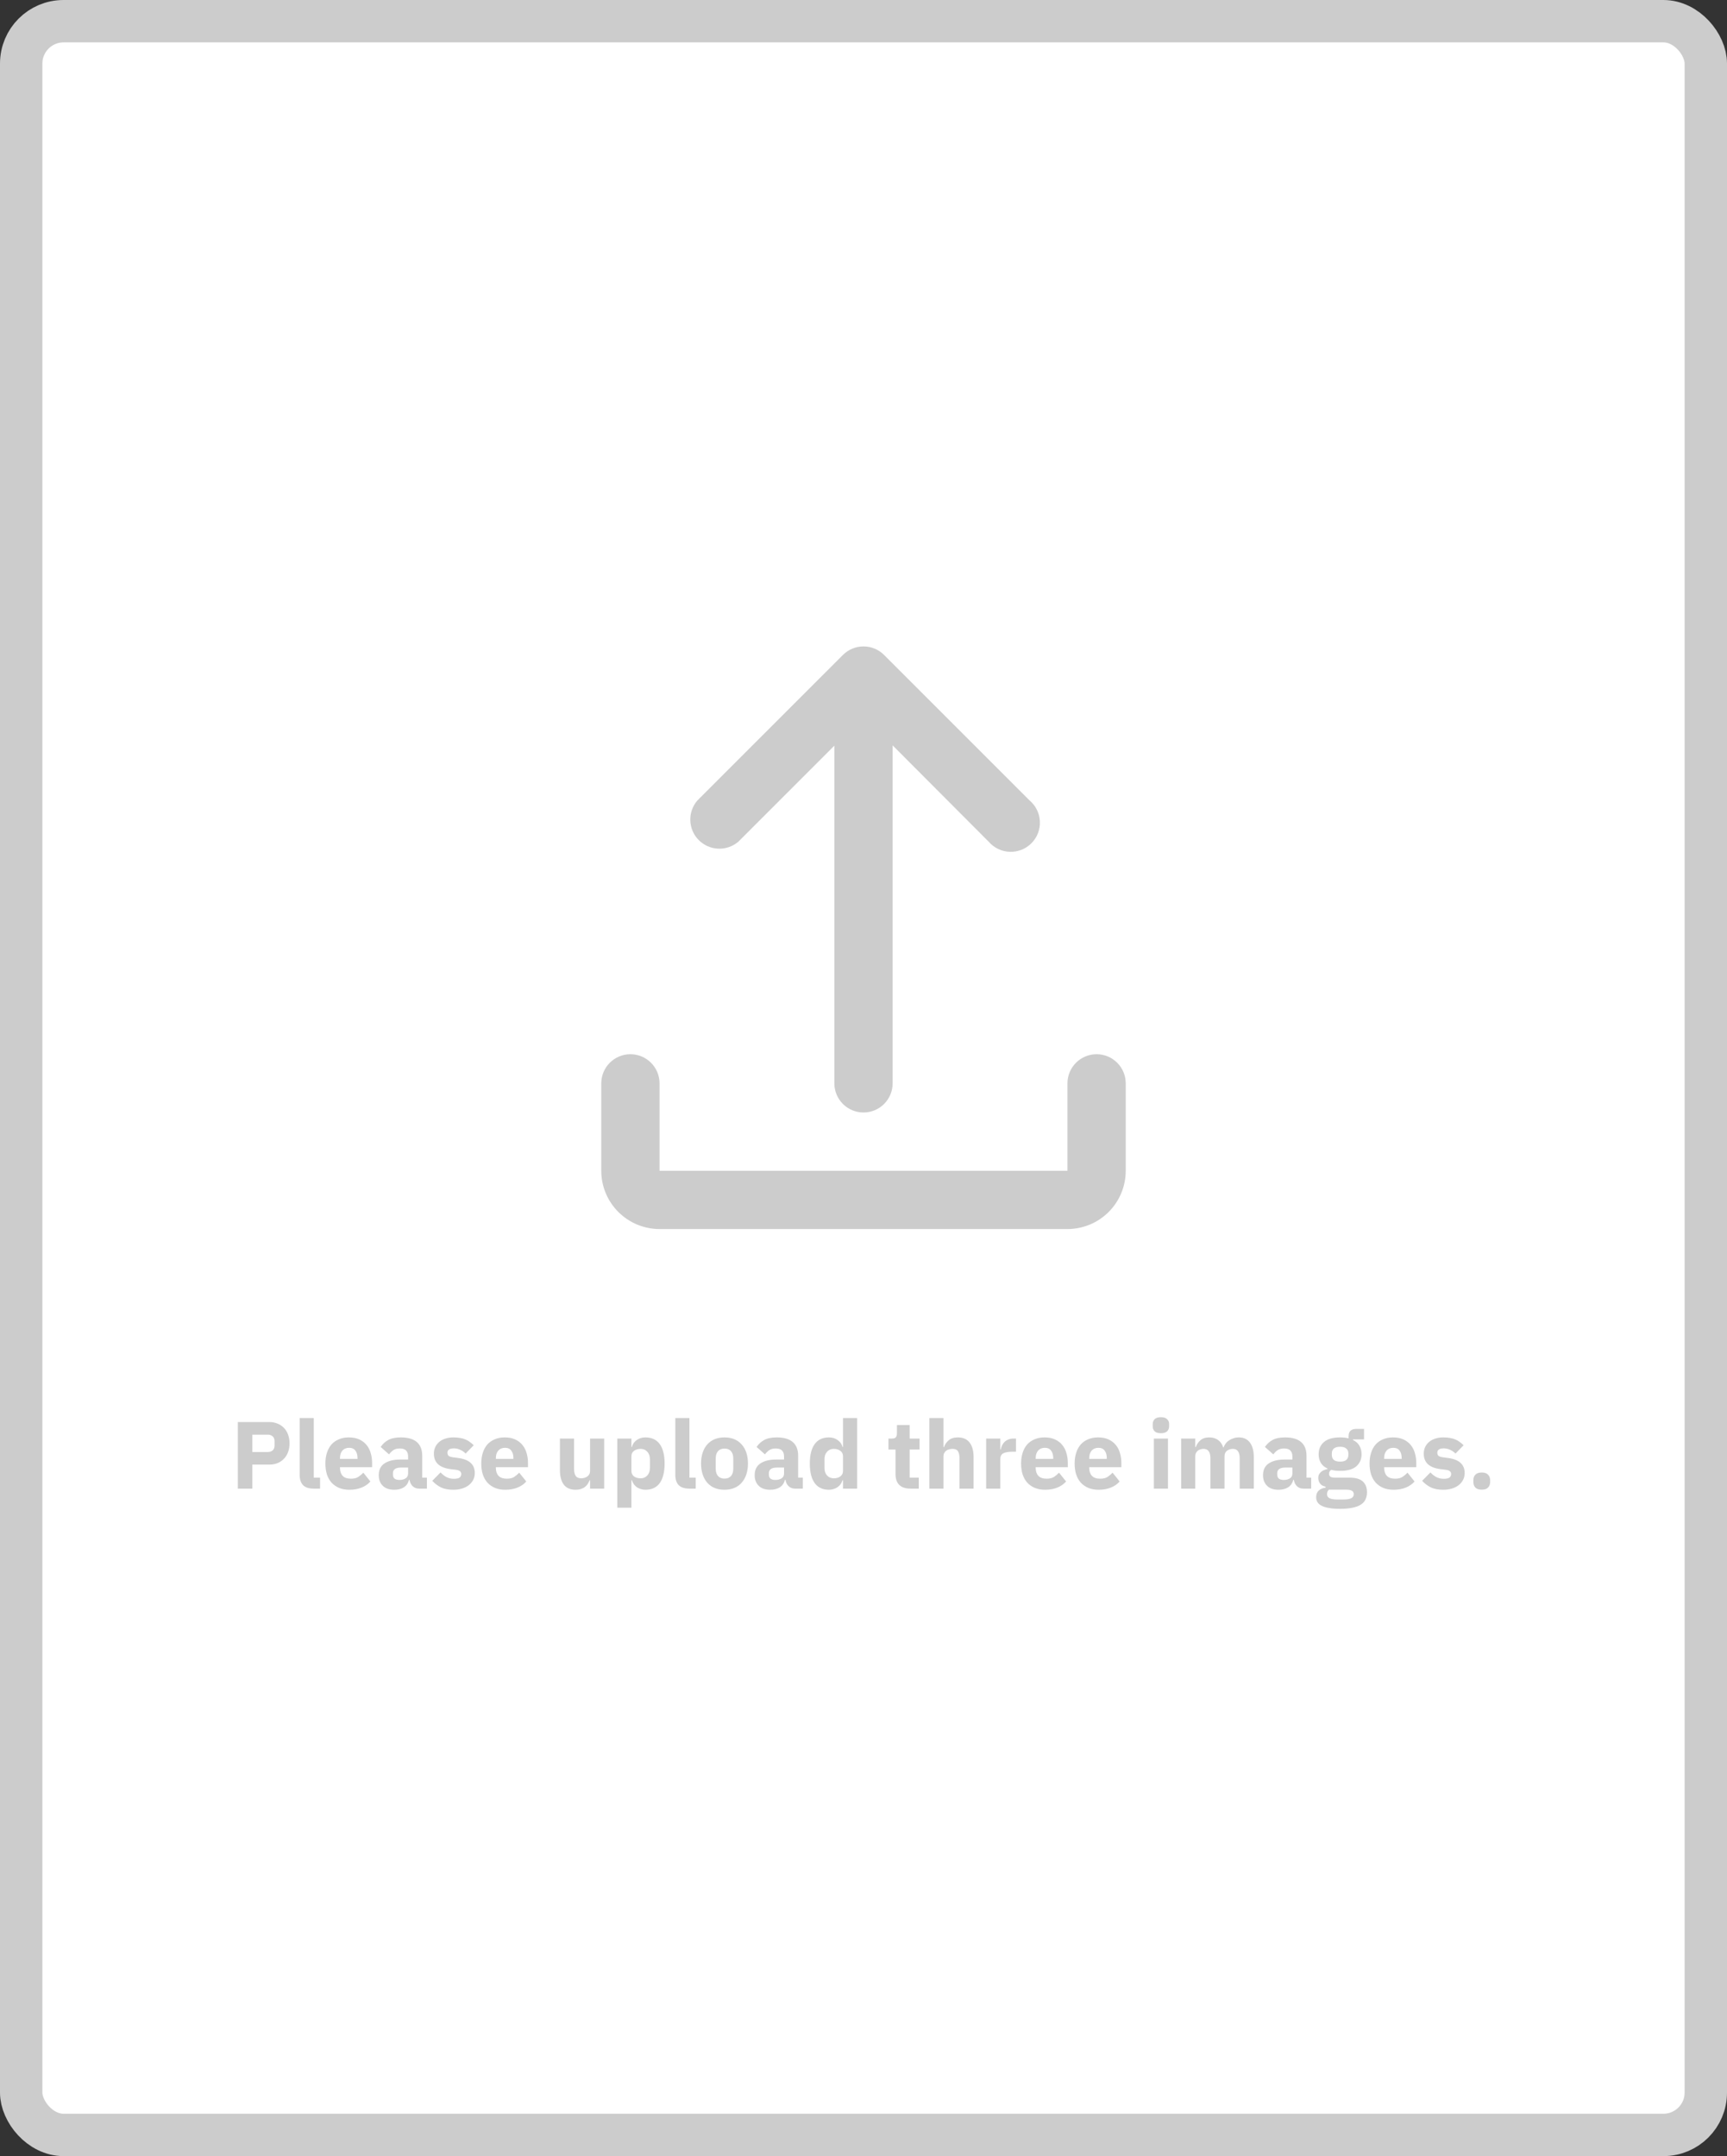 <svg width="326" height="407" viewBox="0 0 326 407" fill="none" xmlns="http://www.w3.org/2000/svg">
<rect x="0" y="0" width="326" height="407" fill="#333333" stroke="none"/>
<rect x="4" y="4" width="318" height="399" rx="8" fill="white" stroke="#CCCCCC" stroke-width="8"/>
<path d="M44.899 281V268.436H50.839C51.427 268.436 51.955 268.538 52.423 268.742C52.891 268.934 53.287 269.204 53.611 269.552C53.947 269.9 54.205 270.326 54.385 270.83C54.565 271.322 54.655 271.862 54.655 272.45C54.655 273.05 54.565 273.596 54.385 274.088C54.205 274.58 53.947 275 53.611 275.348C53.287 275.696 52.891 275.972 52.423 276.176C51.955 276.368 51.427 276.464 50.839 276.464H47.635V281H44.899ZM47.635 274.088H50.515C50.923 274.088 51.241 273.986 51.469 273.782C51.709 273.566 51.829 273.254 51.829 272.846V272.054C51.829 271.646 51.709 271.34 51.469 271.136C51.241 270.92 50.923 270.812 50.515 270.812H47.635V274.088ZM59.213 281C58.301 281 57.629 280.778 57.197 280.334C56.777 279.89 56.567 279.248 56.567 278.408V267.68H59.231V278.93H60.419V281H59.213ZM65.958 281.216C65.238 281.216 64.596 281.102 64.032 280.874C63.468 280.634 62.988 280.304 62.592 279.884C62.208 279.452 61.914 278.93 61.71 278.318C61.518 277.706 61.422 277.022 61.422 276.266C61.422 275.522 61.518 274.85 61.71 274.25C61.902 273.638 62.184 273.116 62.556 272.684C62.94 272.252 63.408 271.922 63.96 271.694C64.512 271.454 65.142 271.334 65.85 271.334C66.63 271.334 67.296 271.466 67.848 271.73C68.412 271.994 68.868 272.348 69.216 272.792C69.576 273.236 69.834 273.752 69.99 274.34C70.158 274.916 70.242 275.522 70.242 276.158V276.95H64.176V277.094C64.176 277.718 64.344 278.216 64.68 278.588C65.016 278.948 65.544 279.128 66.264 279.128C66.816 279.128 67.266 279.02 67.614 278.804C67.962 278.576 68.286 278.306 68.586 277.994L69.918 279.65C69.498 280.142 68.946 280.526 68.262 280.802C67.59 281.078 66.822 281.216 65.958 281.216ZM65.904 273.296C65.364 273.296 64.938 273.476 64.626 273.836C64.326 274.184 64.176 274.652 64.176 275.24V275.384H67.488V275.222C67.488 274.646 67.356 274.184 67.092 273.836C66.84 273.476 66.444 273.296 65.904 273.296ZM79.108 281C78.628 281 78.226 280.85 77.902 280.55C77.59 280.25 77.392 279.848 77.308 279.344H77.2C77.056 279.956 76.738 280.424 76.246 280.748C75.754 281.06 75.148 281.216 74.428 281.216C73.48 281.216 72.754 280.964 72.25 280.46C71.746 279.956 71.494 279.29 71.494 278.462C71.494 277.466 71.854 276.728 72.574 276.248C73.306 275.756 74.296 275.51 75.544 275.51H77.038V274.916C77.038 274.46 76.918 274.1 76.678 273.836C76.438 273.56 76.036 273.422 75.472 273.422C74.944 273.422 74.524 273.536 74.212 273.764C73.9 273.992 73.642 274.25 73.438 274.538L71.854 273.134C72.238 272.57 72.718 272.132 73.294 271.82C73.882 271.496 74.674 271.334 75.67 271.334C77.014 271.334 78.022 271.628 78.694 272.216C79.366 272.804 79.702 273.662 79.702 274.79V278.93H80.584V281H79.108ZM75.418 279.362C75.862 279.362 76.24 279.266 76.552 279.074C76.876 278.882 77.038 278.57 77.038 278.138V277.022H75.742C74.698 277.022 74.176 277.376 74.176 278.084V278.354C74.176 278.702 74.284 278.96 74.5 279.128C74.716 279.284 75.022 279.362 75.418 279.362ZM85.576 281.216C84.664 281.216 83.896 281.072 83.272 280.784C82.648 280.484 82.09 280.064 81.598 279.524L83.164 277.94C83.5 278.312 83.872 278.606 84.28 278.822C84.688 279.038 85.15 279.146 85.666 279.146C86.194 279.146 86.56 279.068 86.764 278.912C86.968 278.744 87.07 278.522 87.07 278.246C87.07 277.802 86.752 277.538 86.116 277.454L85.09 277.328C82.966 277.064 81.904 276.092 81.904 274.412C81.904 273.956 81.988 273.542 82.156 273.17C82.336 272.786 82.582 272.462 82.894 272.198C83.218 271.922 83.602 271.712 84.046 271.568C84.502 271.412 85.012 271.334 85.576 271.334C86.068 271.334 86.5 271.37 86.872 271.442C87.256 271.502 87.592 271.598 87.88 271.73C88.18 271.85 88.45 272.006 88.69 272.198C88.942 272.378 89.188 272.582 89.428 272.81L87.898 274.376C87.598 274.076 87.256 273.842 86.872 273.674C86.5 273.494 86.116 273.404 85.72 273.404C85.264 273.404 84.94 273.476 84.748 273.62C84.556 273.764 84.46 273.956 84.46 274.196C84.46 274.448 84.526 274.646 84.658 274.79C84.802 274.922 85.066 275.018 85.45 275.078L86.512 275.222C88.588 275.498 89.626 276.446 89.626 278.066C89.626 278.522 89.53 278.942 89.338 279.326C89.146 279.71 88.87 280.046 88.51 280.334C88.162 280.61 87.736 280.826 87.232 280.982C86.74 281.138 86.188 281.216 85.576 281.216ZM95.384 281.216C94.664 281.216 94.022 281.102 93.458 280.874C92.894 280.634 92.414 280.304 92.018 279.884C91.634 279.452 91.34 278.93 91.136 278.318C90.944 277.706 90.848 277.022 90.848 276.266C90.848 275.522 90.944 274.85 91.136 274.25C91.328 273.638 91.61 273.116 91.982 272.684C92.366 272.252 92.834 271.922 93.386 271.694C93.938 271.454 94.568 271.334 95.276 271.334C96.056 271.334 96.722 271.466 97.274 271.73C97.838 271.994 98.294 272.348 98.642 272.792C99.002 273.236 99.26 273.752 99.416 274.34C99.584 274.916 99.668 275.522 99.668 276.158V276.95H93.602V277.094C93.602 277.718 93.77 278.216 94.106 278.588C94.442 278.948 94.97 279.128 95.69 279.128C96.242 279.128 96.692 279.02 97.04 278.804C97.388 278.576 97.712 278.306 98.012 277.994L99.344 279.65C98.924 280.142 98.372 280.526 97.688 280.802C97.016 281.078 96.248 281.216 95.384 281.216ZM95.33 273.296C94.79 273.296 94.364 273.476 94.052 273.836C93.752 274.184 93.602 274.652 93.602 275.24V275.384H96.914V275.222C96.914 274.646 96.782 274.184 96.518 273.836C96.266 273.476 95.87 273.296 95.33 273.296ZM111.384 279.416H111.294C111.21 279.656 111.096 279.884 110.952 280.1C110.82 280.316 110.646 280.508 110.43 280.676C110.214 280.844 109.956 280.976 109.656 281.072C109.368 281.168 109.032 281.216 108.648 281.216C107.676 281.216 106.938 280.898 106.434 280.262C105.942 279.614 105.696 278.69 105.696 277.49V271.55H108.36V277.256C108.36 277.832 108.462 278.276 108.666 278.588C108.87 278.9 109.218 279.056 109.71 279.056C109.914 279.056 110.118 279.026 110.322 278.966C110.526 278.906 110.706 278.822 110.862 278.714C111.018 278.594 111.144 278.45 111.24 278.282C111.336 278.114 111.384 277.916 111.384 277.688V271.55H114.048V281H111.384V279.416ZM116.526 271.55H119.19V273.134H119.28C119.412 272.606 119.712 272.174 120.18 271.838C120.66 271.502 121.206 271.334 121.818 271.334C123.018 271.334 123.924 271.754 124.536 272.594C125.148 273.434 125.454 274.658 125.454 276.266C125.454 277.874 125.148 279.104 124.536 279.956C123.924 280.796 123.018 281.216 121.818 281.216C121.506 281.216 121.212 281.168 120.936 281.072C120.66 280.988 120.408 280.868 120.18 280.712C119.964 280.544 119.778 280.352 119.622 280.136C119.466 279.908 119.352 279.668 119.28 279.416H119.19V284.6H116.526V271.55ZM120.936 279.056C121.44 279.056 121.854 278.882 122.178 278.534C122.514 278.174 122.682 277.694 122.682 277.094V275.456C122.682 274.856 122.514 274.382 122.178 274.034C121.854 273.674 121.44 273.494 120.936 273.494C120.432 273.494 120.012 273.62 119.676 273.872C119.352 274.112 119.19 274.448 119.19 274.88V277.67C119.19 278.102 119.352 278.444 119.676 278.696C120.012 278.936 120.432 279.056 120.936 279.056ZM130.123 281C129.211 281 128.539 280.778 128.107 280.334C127.687 279.89 127.477 279.248 127.477 278.408V267.68H130.141V278.93H131.329V281H130.123ZM136.761 281.216C136.065 281.216 135.441 281.102 134.889 280.874C134.349 280.646 133.887 280.316 133.503 279.884C133.131 279.452 132.843 278.93 132.639 278.318C132.435 277.706 132.333 277.022 132.333 276.266C132.333 275.51 132.435 274.826 132.639 274.214C132.843 273.602 133.131 273.086 133.503 272.666C133.887 272.234 134.349 271.904 134.889 271.676C135.441 271.448 136.065 271.334 136.761 271.334C137.457 271.334 138.075 271.448 138.615 271.676C139.167 271.904 139.629 272.234 140.001 272.666C140.385 273.086 140.679 273.602 140.883 274.214C141.087 274.826 141.189 275.51 141.189 276.266C141.189 277.022 141.087 277.706 140.883 278.318C140.679 278.93 140.385 279.452 140.001 279.884C139.629 280.316 139.167 280.646 138.615 280.874C138.075 281.102 137.457 281.216 136.761 281.216ZM136.761 279.11C137.289 279.11 137.697 278.948 137.985 278.624C138.273 278.3 138.417 277.838 138.417 277.238V275.312C138.417 274.712 138.273 274.25 137.985 273.926C137.697 273.602 137.289 273.44 136.761 273.44C136.233 273.44 135.825 273.602 135.537 273.926C135.249 274.25 135.105 274.712 135.105 275.312V277.238C135.105 277.838 135.249 278.3 135.537 278.624C135.825 278.948 136.233 279.11 136.761 279.11ZM150.071 281C149.591 281 149.189 280.85 148.865 280.55C148.553 280.25 148.355 279.848 148.271 279.344H148.163C148.019 279.956 147.701 280.424 147.209 280.748C146.717 281.06 146.111 281.216 145.391 281.216C144.443 281.216 143.717 280.964 143.213 280.46C142.709 279.956 142.457 279.29 142.457 278.462C142.457 277.466 142.817 276.728 143.537 276.248C144.269 275.756 145.259 275.51 146.507 275.51H148.001V274.916C148.001 274.46 147.881 274.1 147.641 273.836C147.401 273.56 146.999 273.422 146.435 273.422C145.907 273.422 145.487 273.536 145.175 273.764C144.863 273.992 144.605 274.25 144.401 274.538L142.817 273.134C143.201 272.57 143.681 272.132 144.257 271.82C144.845 271.496 145.637 271.334 146.633 271.334C147.977 271.334 148.985 271.628 149.657 272.216C150.329 272.804 150.665 273.662 150.665 274.79V278.93H151.547V281H150.071ZM146.381 279.362C146.825 279.362 147.203 279.266 147.515 279.074C147.839 278.882 148.001 278.57 148.001 278.138V277.022H146.705C145.661 277.022 145.139 277.376 145.139 278.084V278.354C145.139 278.702 145.247 278.96 145.463 279.128C145.679 279.284 145.985 279.362 146.381 279.362ZM159.131 279.416H159.041C158.969 279.668 158.855 279.908 158.699 280.136C158.543 280.352 158.351 280.544 158.123 280.712C157.907 280.868 157.655 280.988 157.367 281.072C157.091 281.168 156.803 281.216 156.503 281.216C155.303 281.216 154.397 280.796 153.785 279.956C153.173 279.104 152.867 277.874 152.867 276.266C152.867 274.658 153.173 273.434 153.785 272.594C154.397 271.754 155.303 271.334 156.503 271.334C157.115 271.334 157.655 271.502 158.123 271.838C158.603 272.174 158.909 272.606 159.041 273.134H159.131V267.68H161.795V281H159.131V279.416ZM157.385 279.056C157.889 279.056 158.303 278.936 158.627 278.696C158.963 278.444 159.131 278.102 159.131 277.67V274.88C159.131 274.448 158.963 274.112 158.627 273.872C158.303 273.62 157.889 273.494 157.385 273.494C156.881 273.494 156.461 273.674 156.125 274.034C155.801 274.382 155.639 274.856 155.639 275.456V277.094C155.639 277.694 155.801 278.174 156.125 278.534C156.461 278.882 156.881 279.056 157.385 279.056ZM171.852 281C170.928 281 170.226 280.766 169.746 280.298C169.278 279.83 169.044 279.146 169.044 278.246V273.62H167.712V271.55H168.378C168.738 271.55 168.984 271.466 169.116 271.298C169.248 271.118 169.314 270.866 169.314 270.542V268.994H171.708V271.55H173.58V273.62H171.708V278.93H173.436V281H171.852ZM175.43 267.68H178.094V273.152H178.202C178.37 272.66 178.664 272.234 179.084 271.874C179.504 271.514 180.086 271.334 180.83 271.334C181.802 271.334 182.534 271.658 183.026 272.306C183.53 272.954 183.782 273.878 183.782 275.078V281H181.118V275.294C181.118 274.682 181.022 274.232 180.83 273.944C180.638 273.644 180.296 273.494 179.804 273.494C179.588 273.494 179.378 273.524 179.174 273.584C178.97 273.632 178.784 273.716 178.616 273.836C178.46 273.956 178.334 274.106 178.238 274.286C178.142 274.454 178.094 274.652 178.094 274.88V281H175.43V267.68ZM186.153 281V271.55H188.817V273.602H188.907C188.955 273.338 189.039 273.086 189.159 272.846C189.279 272.594 189.435 272.372 189.627 272.18C189.831 271.988 190.071 271.838 190.347 271.73C190.623 271.61 190.947 271.55 191.319 271.55H191.787V274.034H191.121C190.341 274.034 189.759 274.136 189.375 274.34C189.003 274.544 188.817 274.922 188.817 275.474V281H186.153ZM197.285 281.216C196.565 281.216 195.923 281.102 195.359 280.874C194.795 280.634 194.315 280.304 193.919 279.884C193.535 279.452 193.241 278.93 193.037 278.318C192.845 277.706 192.749 277.022 192.749 276.266C192.749 275.522 192.845 274.85 193.037 274.25C193.229 273.638 193.511 273.116 193.883 272.684C194.267 272.252 194.735 271.922 195.287 271.694C195.839 271.454 196.469 271.334 197.177 271.334C197.957 271.334 198.623 271.466 199.175 271.73C199.739 271.994 200.195 272.348 200.543 272.792C200.903 273.236 201.161 273.752 201.317 274.34C201.485 274.916 201.569 275.522 201.569 276.158V276.95H195.503V277.094C195.503 277.718 195.671 278.216 196.007 278.588C196.343 278.948 196.871 279.128 197.591 279.128C198.143 279.128 198.593 279.02 198.941 278.804C199.289 278.576 199.613 278.306 199.913 277.994L201.245 279.65C200.825 280.142 200.273 280.526 199.589 280.802C198.917 281.078 198.149 281.216 197.285 281.216ZM197.231 273.296C196.691 273.296 196.265 273.476 195.953 273.836C195.653 274.184 195.503 274.652 195.503 275.24V275.384H198.815V275.222C198.815 274.646 198.683 274.184 198.419 273.836C198.167 273.476 197.771 273.296 197.231 273.296ZM207.392 281.216C206.672 281.216 206.03 281.102 205.466 280.874C204.902 280.634 204.422 280.304 204.026 279.884C203.642 279.452 203.348 278.93 203.144 278.318C202.952 277.706 202.856 277.022 202.856 276.266C202.856 275.522 202.952 274.85 203.144 274.25C203.336 273.638 203.618 273.116 203.99 272.684C204.374 272.252 204.842 271.922 205.394 271.694C205.946 271.454 206.576 271.334 207.284 271.334C208.064 271.334 208.73 271.466 209.282 271.73C209.846 271.994 210.302 272.348 210.65 272.792C211.01 273.236 211.268 273.752 211.424 274.34C211.592 274.916 211.676 275.522 211.676 276.158V276.95H205.61V277.094C205.61 277.718 205.778 278.216 206.114 278.588C206.45 278.948 206.978 279.128 207.698 279.128C208.25 279.128 208.7 279.02 209.048 278.804C209.396 278.576 209.72 278.306 210.02 277.994L211.352 279.65C210.932 280.142 210.38 280.526 209.696 280.802C209.024 281.078 208.256 281.216 207.392 281.216ZM207.338 273.296C206.798 273.296 206.372 273.476 206.06 273.836C205.76 274.184 205.61 274.652 205.61 275.24V275.384H208.922V275.222C208.922 274.646 208.79 274.184 208.526 273.836C208.274 273.476 207.878 273.296 207.338 273.296ZM219.143 270.542C218.603 270.542 218.207 270.422 217.955 270.182C217.715 269.93 217.595 269.612 217.595 269.228V268.832C217.595 268.448 217.715 268.136 217.955 267.896C218.207 267.644 218.603 267.518 219.143 267.518C219.683 267.518 220.073 267.644 220.313 267.896C220.565 268.136 220.691 268.448 220.691 268.832V269.228C220.691 269.612 220.565 269.93 220.313 270.182C220.073 270.422 219.683 270.542 219.143 270.542ZM217.811 271.55H220.475V281H217.811V271.55ZM222.962 281V271.55H225.626V273.152H225.734C225.902 272.648 226.19 272.222 226.598 271.874C227.006 271.514 227.564 271.334 228.272 271.334C228.92 271.334 229.472 271.496 229.928 271.82C230.384 272.144 230.714 272.618 230.918 273.242H230.972C231.056 272.978 231.182 272.732 231.35 272.504C231.53 272.264 231.746 272.06 231.998 271.892C232.25 271.724 232.532 271.592 232.844 271.496C233.156 271.388 233.492 271.334 233.852 271.334C234.764 271.334 235.46 271.658 235.94 272.306C236.432 272.954 236.678 273.878 236.678 275.078V281H234.014V275.294C234.014 274.094 233.582 273.494 232.718 273.494C232.322 273.494 231.962 273.608 231.638 273.836C231.314 274.064 231.152 274.412 231.152 274.88V281H228.488V275.294C228.488 274.094 228.056 273.494 227.192 273.494C227 273.494 226.808 273.524 226.616 273.584C226.436 273.632 226.268 273.716 226.112 273.836C225.968 273.956 225.848 274.106 225.752 274.286C225.668 274.454 225.626 274.652 225.626 274.88V281H222.962ZM246.03 281C245.55 281 245.148 280.85 244.824 280.55C244.512 280.25 244.314 279.848 244.23 279.344H244.122C243.978 279.956 243.66 280.424 243.168 280.748C242.676 281.06 242.07 281.216 241.35 281.216C240.402 281.216 239.676 280.964 239.172 280.46C238.668 279.956 238.416 279.29 238.416 278.462C238.416 277.466 238.776 276.728 239.496 276.248C240.228 275.756 241.218 275.51 242.466 275.51H243.96V274.916C243.96 274.46 243.84 274.1 243.6 273.836C243.36 273.56 242.958 273.422 242.394 273.422C241.866 273.422 241.446 273.536 241.134 273.764C240.822 273.992 240.564 274.25 240.36 274.538L238.776 273.134C239.16 272.57 239.64 272.132 240.216 271.82C240.804 271.496 241.596 271.334 242.592 271.334C243.936 271.334 244.944 271.628 245.616 272.216C246.288 272.804 246.624 273.662 246.624 274.79V278.93H247.506V281H246.03ZM242.34 279.362C242.784 279.362 243.162 279.266 243.474 279.074C243.798 278.882 243.96 278.57 243.96 278.138V277.022H242.664C241.62 277.022 241.098 277.376 241.098 278.084V278.354C241.098 278.702 241.206 278.96 241.422 279.128C241.638 279.284 241.944 279.362 242.34 279.362ZM258.042 281.684C258.042 282.188 257.952 282.632 257.772 283.016C257.604 283.4 257.322 283.724 256.926 283.988C256.53 284.264 256.002 284.468 255.342 284.6C254.694 284.744 253.89 284.816 252.93 284.816C252.114 284.816 251.418 284.762 250.842 284.654C250.278 284.558 249.816 284.414 249.456 284.222C249.108 284.042 248.85 283.814 248.682 283.538C248.526 283.274 248.448 282.968 248.448 282.62C248.448 282.092 248.604 281.678 248.916 281.378C249.228 281.078 249.66 280.892 250.212 280.82V280.622C249.756 280.538 249.414 280.346 249.186 280.046C248.958 279.734 248.844 279.374 248.844 278.966C248.844 278.714 248.892 278.498 248.988 278.318C249.096 278.126 249.228 277.964 249.384 277.832C249.552 277.688 249.744 277.574 249.96 277.49C250.176 277.406 250.392 277.34 250.608 277.292V277.22C250.032 276.956 249.606 276.596 249.33 276.14C249.054 275.672 248.916 275.132 248.916 274.52C248.916 273.56 249.246 272.792 249.906 272.216C250.578 271.628 251.598 271.334 252.966 271.334C253.59 271.334 254.124 271.394 254.568 271.514V271.154C254.568 270.65 254.688 270.29 254.928 270.074C255.18 269.846 255.534 269.732 255.99 269.732H257.484V271.712H255.396V271.82C255.948 272.084 256.356 272.45 256.62 272.918C256.884 273.374 257.016 273.908 257.016 274.52C257.016 275.468 256.68 276.23 256.008 276.806C255.348 277.37 254.334 277.652 252.966 277.652C252.354 277.652 251.796 277.586 251.292 277.454C251.016 277.634 250.878 277.886 250.878 278.21C250.878 278.438 250.962 278.618 251.13 278.75C251.31 278.87 251.604 278.93 252.012 278.93H254.748C255.9 278.93 256.734 279.17 257.25 279.65C257.778 280.13 258.042 280.808 258.042 281.684ZM255.54 282.044C255.54 281.768 255.432 281.558 255.216 281.414C255 281.27 254.622 281.198 254.082 281.198H250.842C250.722 281.318 250.632 281.45 250.572 281.594C250.524 281.75 250.5 281.9 250.5 282.044C250.5 282.392 250.65 282.644 250.95 282.8C251.25 282.968 251.76 283.052 252.48 283.052H253.56C254.28 283.052 254.79 282.968 255.09 282.8C255.39 282.644 255.54 282.392 255.54 282.044ZM252.966 275.906C253.494 275.906 253.884 275.798 254.136 275.582C254.4 275.354 254.532 275.03 254.532 274.61V274.394C254.532 273.974 254.4 273.656 254.136 273.44C253.884 273.212 253.494 273.098 252.966 273.098C252.438 273.098 252.042 273.212 251.778 273.44C251.526 273.656 251.4 273.974 251.4 274.394V274.61C251.4 275.03 251.526 275.354 251.778 275.582C252.042 275.798 252.438 275.906 252.966 275.906ZM263.062 281.216C262.342 281.216 261.7 281.102 261.136 280.874C260.572 280.634 260.092 280.304 259.696 279.884C259.312 279.452 259.018 278.93 258.814 278.318C258.622 277.706 258.526 277.022 258.526 276.266C258.526 275.522 258.622 274.85 258.814 274.25C259.006 273.638 259.288 273.116 259.66 272.684C260.044 272.252 260.512 271.922 261.064 271.694C261.616 271.454 262.246 271.334 262.954 271.334C263.734 271.334 264.4 271.466 264.952 271.73C265.516 271.994 265.972 272.348 266.32 272.792C266.68 273.236 266.938 273.752 267.094 274.34C267.262 274.916 267.346 275.522 267.346 276.158V276.95H261.28V277.094C261.28 277.718 261.448 278.216 261.784 278.588C262.12 278.948 262.648 279.128 263.368 279.128C263.92 279.128 264.37 279.02 264.718 278.804C265.066 278.576 265.39 278.306 265.69 277.994L267.022 279.65C266.602 280.142 266.05 280.526 265.366 280.802C264.694 281.078 263.926 281.216 263.062 281.216ZM263.008 273.296C262.468 273.296 262.042 273.476 261.73 273.836C261.43 274.184 261.28 274.652 261.28 275.24V275.384H264.592V275.222C264.592 274.646 264.46 274.184 264.196 273.836C263.944 273.476 263.548 273.296 263.008 273.296ZM272.431 281.216C271.519 281.216 270.751 281.072 270.127 280.784C269.503 280.484 268.945 280.064 268.453 279.524L270.019 277.94C270.355 278.312 270.727 278.606 271.135 278.822C271.543 279.038 272.005 279.146 272.521 279.146C273.049 279.146 273.415 279.068 273.619 278.912C273.823 278.744 273.925 278.522 273.925 278.246C273.925 277.802 273.607 277.538 272.971 277.454L271.945 277.328C269.821 277.064 268.759 276.092 268.759 274.412C268.759 273.956 268.843 273.542 269.011 273.17C269.191 272.786 269.437 272.462 269.749 272.198C270.073 271.922 270.457 271.712 270.901 271.568C271.357 271.412 271.867 271.334 272.431 271.334C272.923 271.334 273.355 271.37 273.727 271.442C274.111 271.502 274.447 271.598 274.735 271.73C275.035 271.85 275.305 272.006 275.545 272.198C275.797 272.378 276.043 272.582 276.283 272.81L274.753 274.376C274.453 274.076 274.111 273.842 273.727 273.674C273.355 273.494 272.971 273.404 272.575 273.404C272.119 273.404 271.795 273.476 271.603 273.62C271.411 273.764 271.315 273.956 271.315 274.196C271.315 274.448 271.381 274.646 271.513 274.79C271.657 274.922 271.921 275.018 272.305 275.078L273.367 275.222C275.443 275.498 276.481 276.446 276.481 278.066C276.481 278.522 276.385 278.942 276.193 279.326C276.001 279.71 275.725 280.046 275.365 280.334C275.017 280.61 274.591 280.826 274.087 280.982C273.595 281.138 273.043 281.216 272.431 281.216ZM279.705 281.198C279.165 281.198 278.763 281.066 278.499 280.802C278.247 280.526 278.121 280.178 278.121 279.758V279.398C278.121 278.978 278.247 278.636 278.499 278.372C278.763 278.096 279.165 277.958 279.705 277.958C280.245 277.958 280.641 278.096 280.893 278.372C281.157 278.636 281.289 278.978 281.289 279.398V279.758C281.289 280.178 281.157 280.526 280.893 280.802C280.641 281.066 280.245 281.198 279.705 281.198Z" fill="#CCCCCC"/>
<path d="M168.5 140.755V204.5C168.5 205.959 167.921 207.358 166.889 208.389C165.858 209.42 164.459 210 163 210C161.541 210 160.142 209.42 159.111 208.389C158.079 207.358 157.5 205.959 157.5 204.5V140.755L139.35 158.905C138.292 159.799 136.935 160.261 135.55 160.198C134.166 160.135 132.857 159.551 131.884 158.565C130.912 157.578 130.347 156.261 130.304 154.876C130.26 153.491 130.741 152.141 131.65 151.095L159.15 123.595C160.178 122.587 161.56 122.023 163 122.023C164.44 122.023 165.822 122.587 166.85 123.595L194.35 151.095C194.929 151.584 195.401 152.187 195.735 152.867C196.07 153.547 196.261 154.289 196.295 155.046C196.33 155.803 196.207 156.559 195.936 157.267C195.664 157.974 195.249 158.618 194.717 159.158C194.185 159.698 193.547 160.122 192.844 160.403C192.14 160.685 191.386 160.818 190.628 160.794C189.871 160.77 189.127 160.59 188.442 160.265C187.757 159.94 187.147 159.477 186.65 158.905L168.5 140.7V140.755ZM113.5 204.5C113.5 203.041 114.079 201.642 115.111 200.611C116.142 199.579 117.541 199 119 199C120.459 199 121.858 199.579 122.889 200.611C123.921 201.642 124.5 203.041 124.5 204.5V221H201.5V204.5C201.5 203.041 202.079 201.642 203.111 200.611C204.142 199.579 205.541 199 207 199C208.459 199 209.858 199.579 210.889 200.611C211.921 201.642 212.5 203.041 212.5 204.5V221C212.5 223.917 211.341 226.715 209.278 228.778C207.215 230.841 204.417 232 201.5 232H124.5C121.583 232 118.785 230.841 116.722 228.778C114.659 226.715 113.5 223.917 113.5 221V204.5Z" fill="#CCCCCC"/>
</svg>
